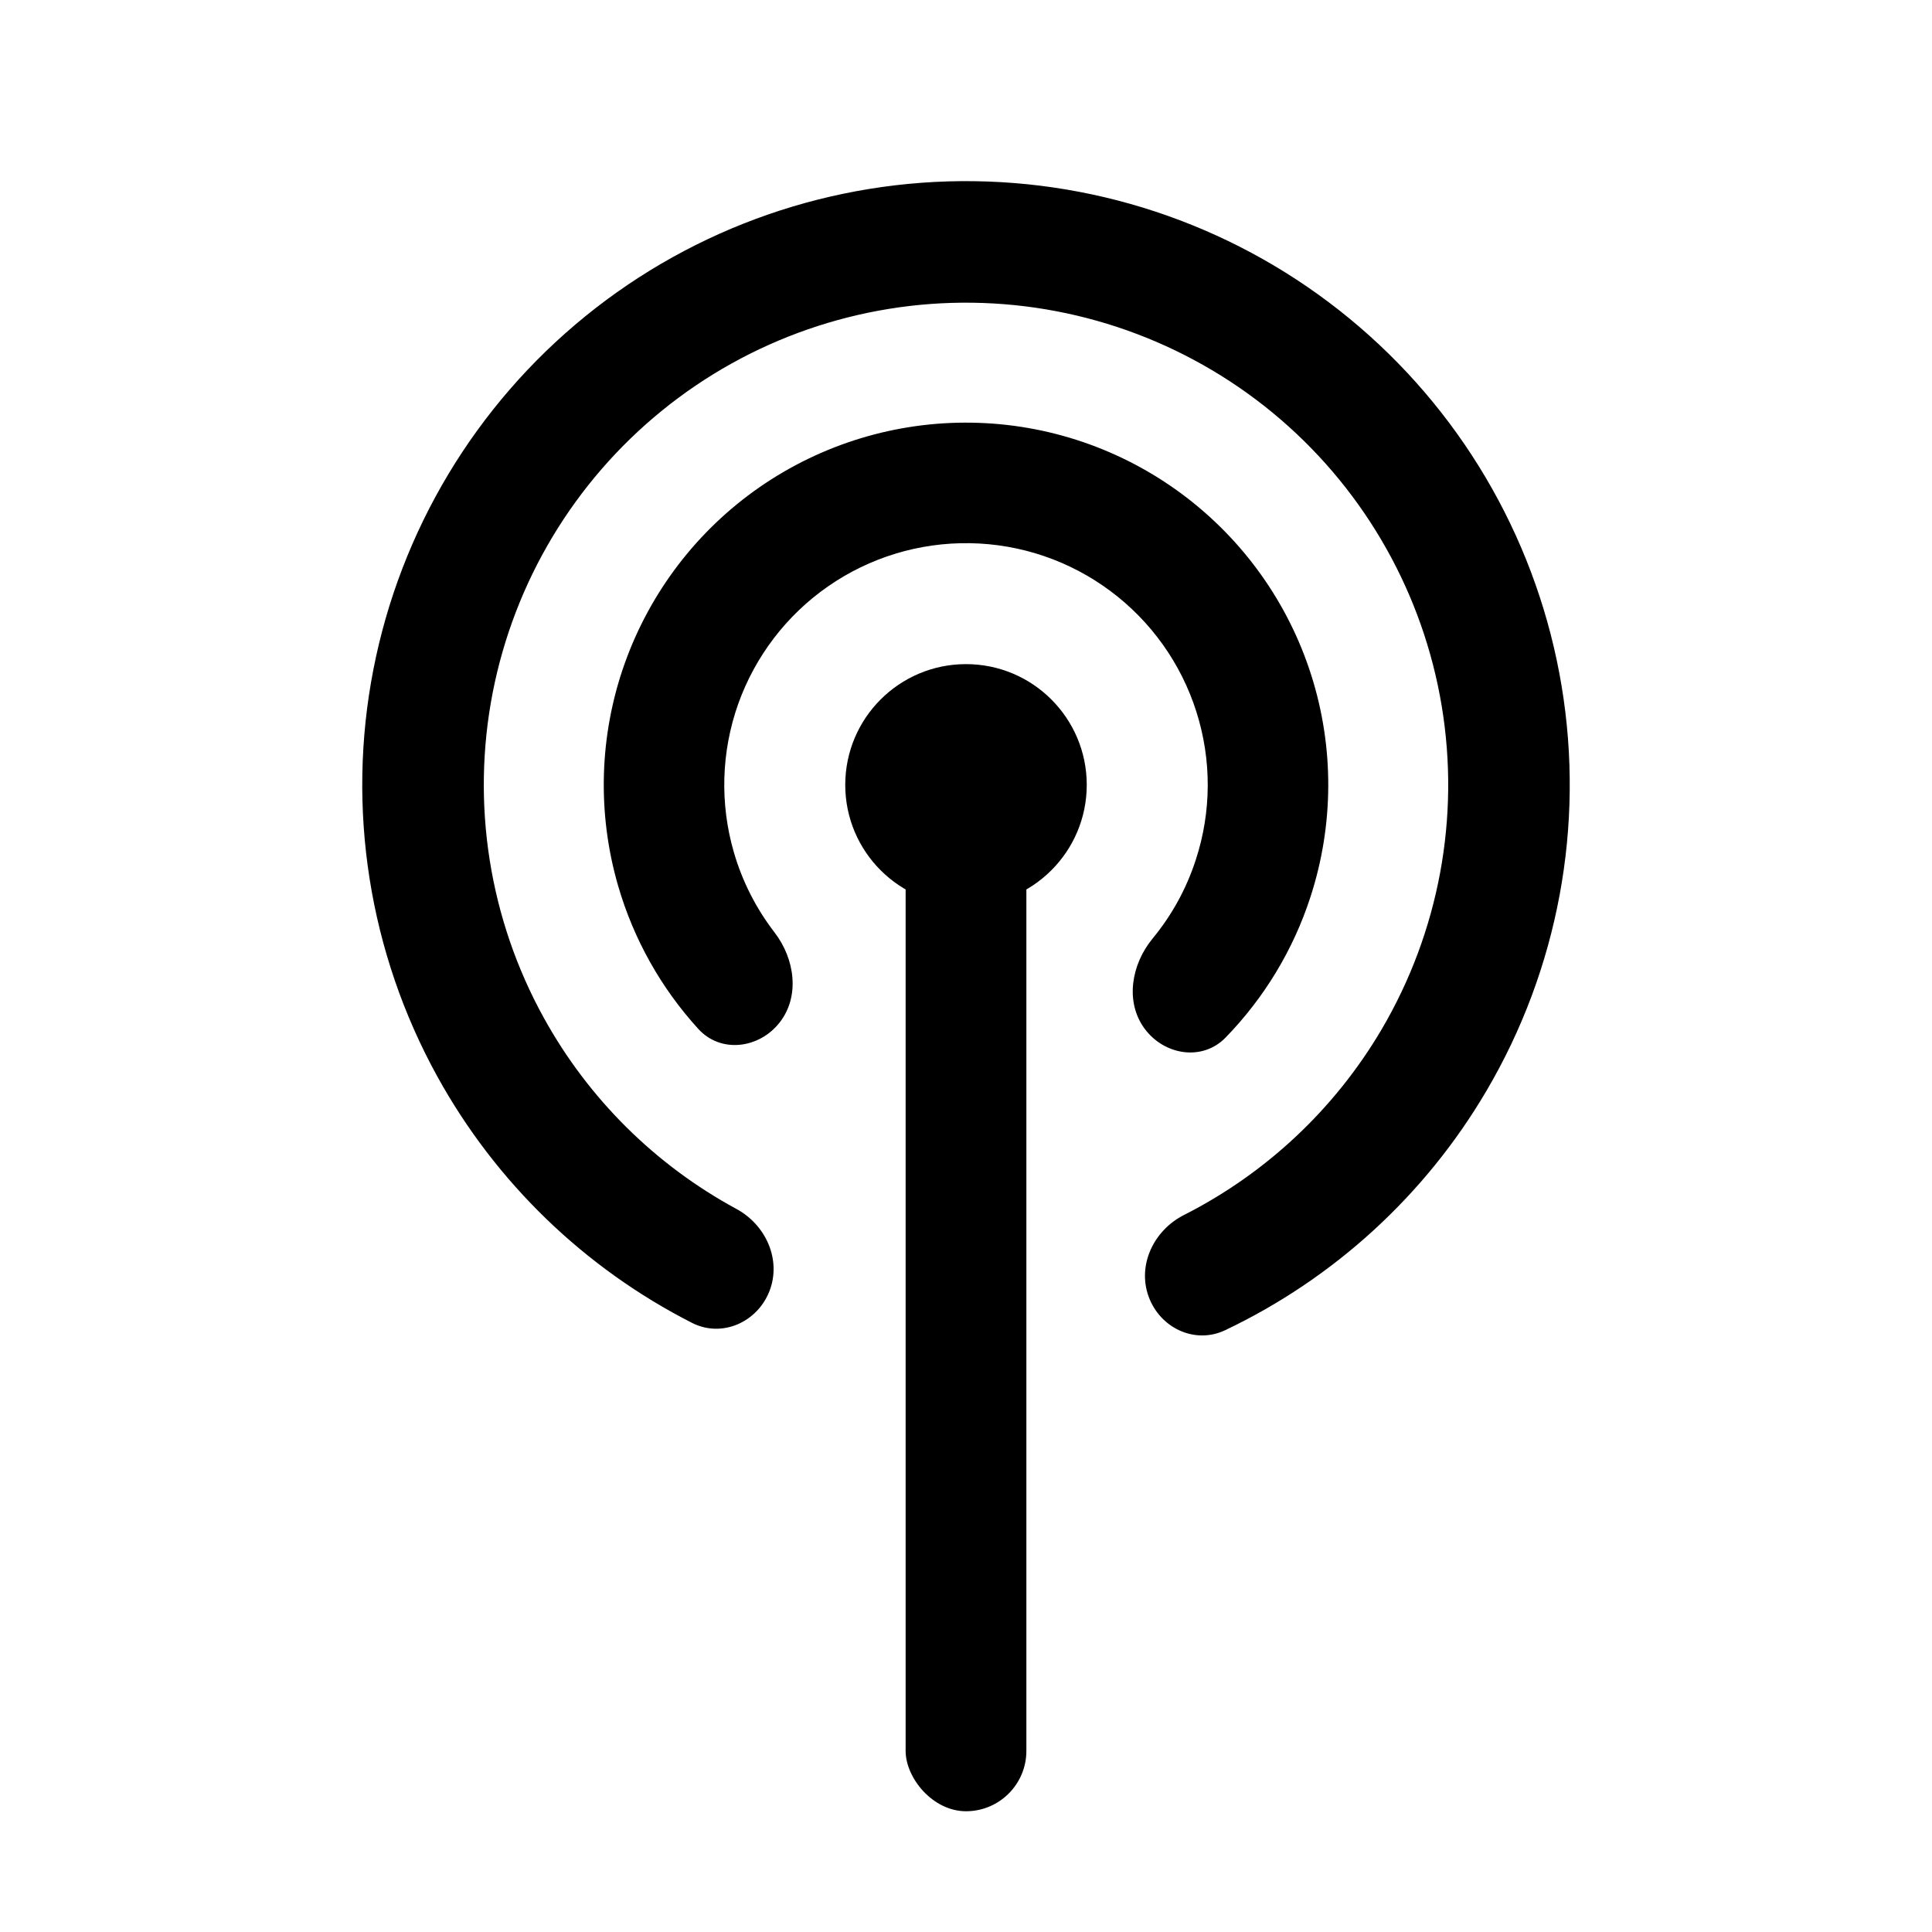 <svg width="32" height="32" viewBox="0 0 32 32" fill="none" xmlns="http://www.w3.org/2000/svg">
<rect x="15" y="12" width="2" height="18" rx="1" fill="black"/>
<circle cx="16" cy="13" r="2" fill="black"/>
<path d="M18.956 17.035C19.282 17.479 19.914 17.581 20.299 17.186C20.936 16.531 21.419 15.737 21.704 14.86C22.094 13.665 22.099 12.378 21.718 11.181C21.337 9.983 20.589 8.936 19.581 8.186C18.573 7.436 17.355 7.021 16.098 7.001C14.842 6.98 13.611 7.355 12.578 8.071C11.546 8.788 10.765 9.811 10.345 10.995C9.925 12.179 9.888 13.466 10.238 14.672C10.495 15.558 10.951 16.368 11.567 17.043C11.938 17.45 12.573 17.37 12.913 16.936V16.936C13.253 16.502 13.165 15.88 12.828 15.443C12.525 15.049 12.295 14.6 12.155 14.116C11.921 13.311 11.946 12.452 12.226 11.662C12.507 10.872 13.028 10.189 13.717 9.711C14.405 9.233 15.227 8.983 16.066 8.997C16.904 9.01 17.717 9.287 18.39 9.788C19.062 10.288 19.561 10.987 19.815 11.786C20.07 12.585 20.067 13.444 19.806 14.241C19.651 14.72 19.407 15.162 19.09 15.546C18.74 15.971 18.631 16.59 18.956 17.035V17.035Z" fill="black"/>
<path d="M19.023 21.47C19.21 21.994 19.788 22.271 20.291 22.033C22.09 21.178 23.601 19.801 24.619 18.07C25.808 16.05 26.249 13.675 25.865 11.362C25.481 9.05 24.297 6.945 22.519 5.417C20.741 3.888 18.482 3.033 16.138 3.001C13.794 2.969 11.512 3.761 9.693 5.24C7.874 6.718 6.632 8.79 6.184 11.091C5.736 13.392 6.112 15.778 7.244 17.831C8.214 19.589 9.686 21.007 11.462 21.911C11.957 22.163 12.543 21.902 12.745 21.384V21.384C12.946 20.865 12.685 20.287 12.196 20.023C10.858 19.298 9.749 18.203 9.007 16.858C8.102 15.219 7.803 13.313 8.16 11.475C8.518 9.637 9.51 7.983 10.963 6.802C12.416 5.621 14.238 4.988 16.11 5.014C17.983 5.04 19.786 5.723 21.206 6.943C22.626 8.164 23.572 9.845 23.879 11.692C24.186 13.539 23.833 15.436 22.884 17.05C22.105 18.373 20.966 19.437 19.609 20.125C19.113 20.376 18.836 20.947 19.023 21.47V21.47Z" fill="black"/>
</svg>
